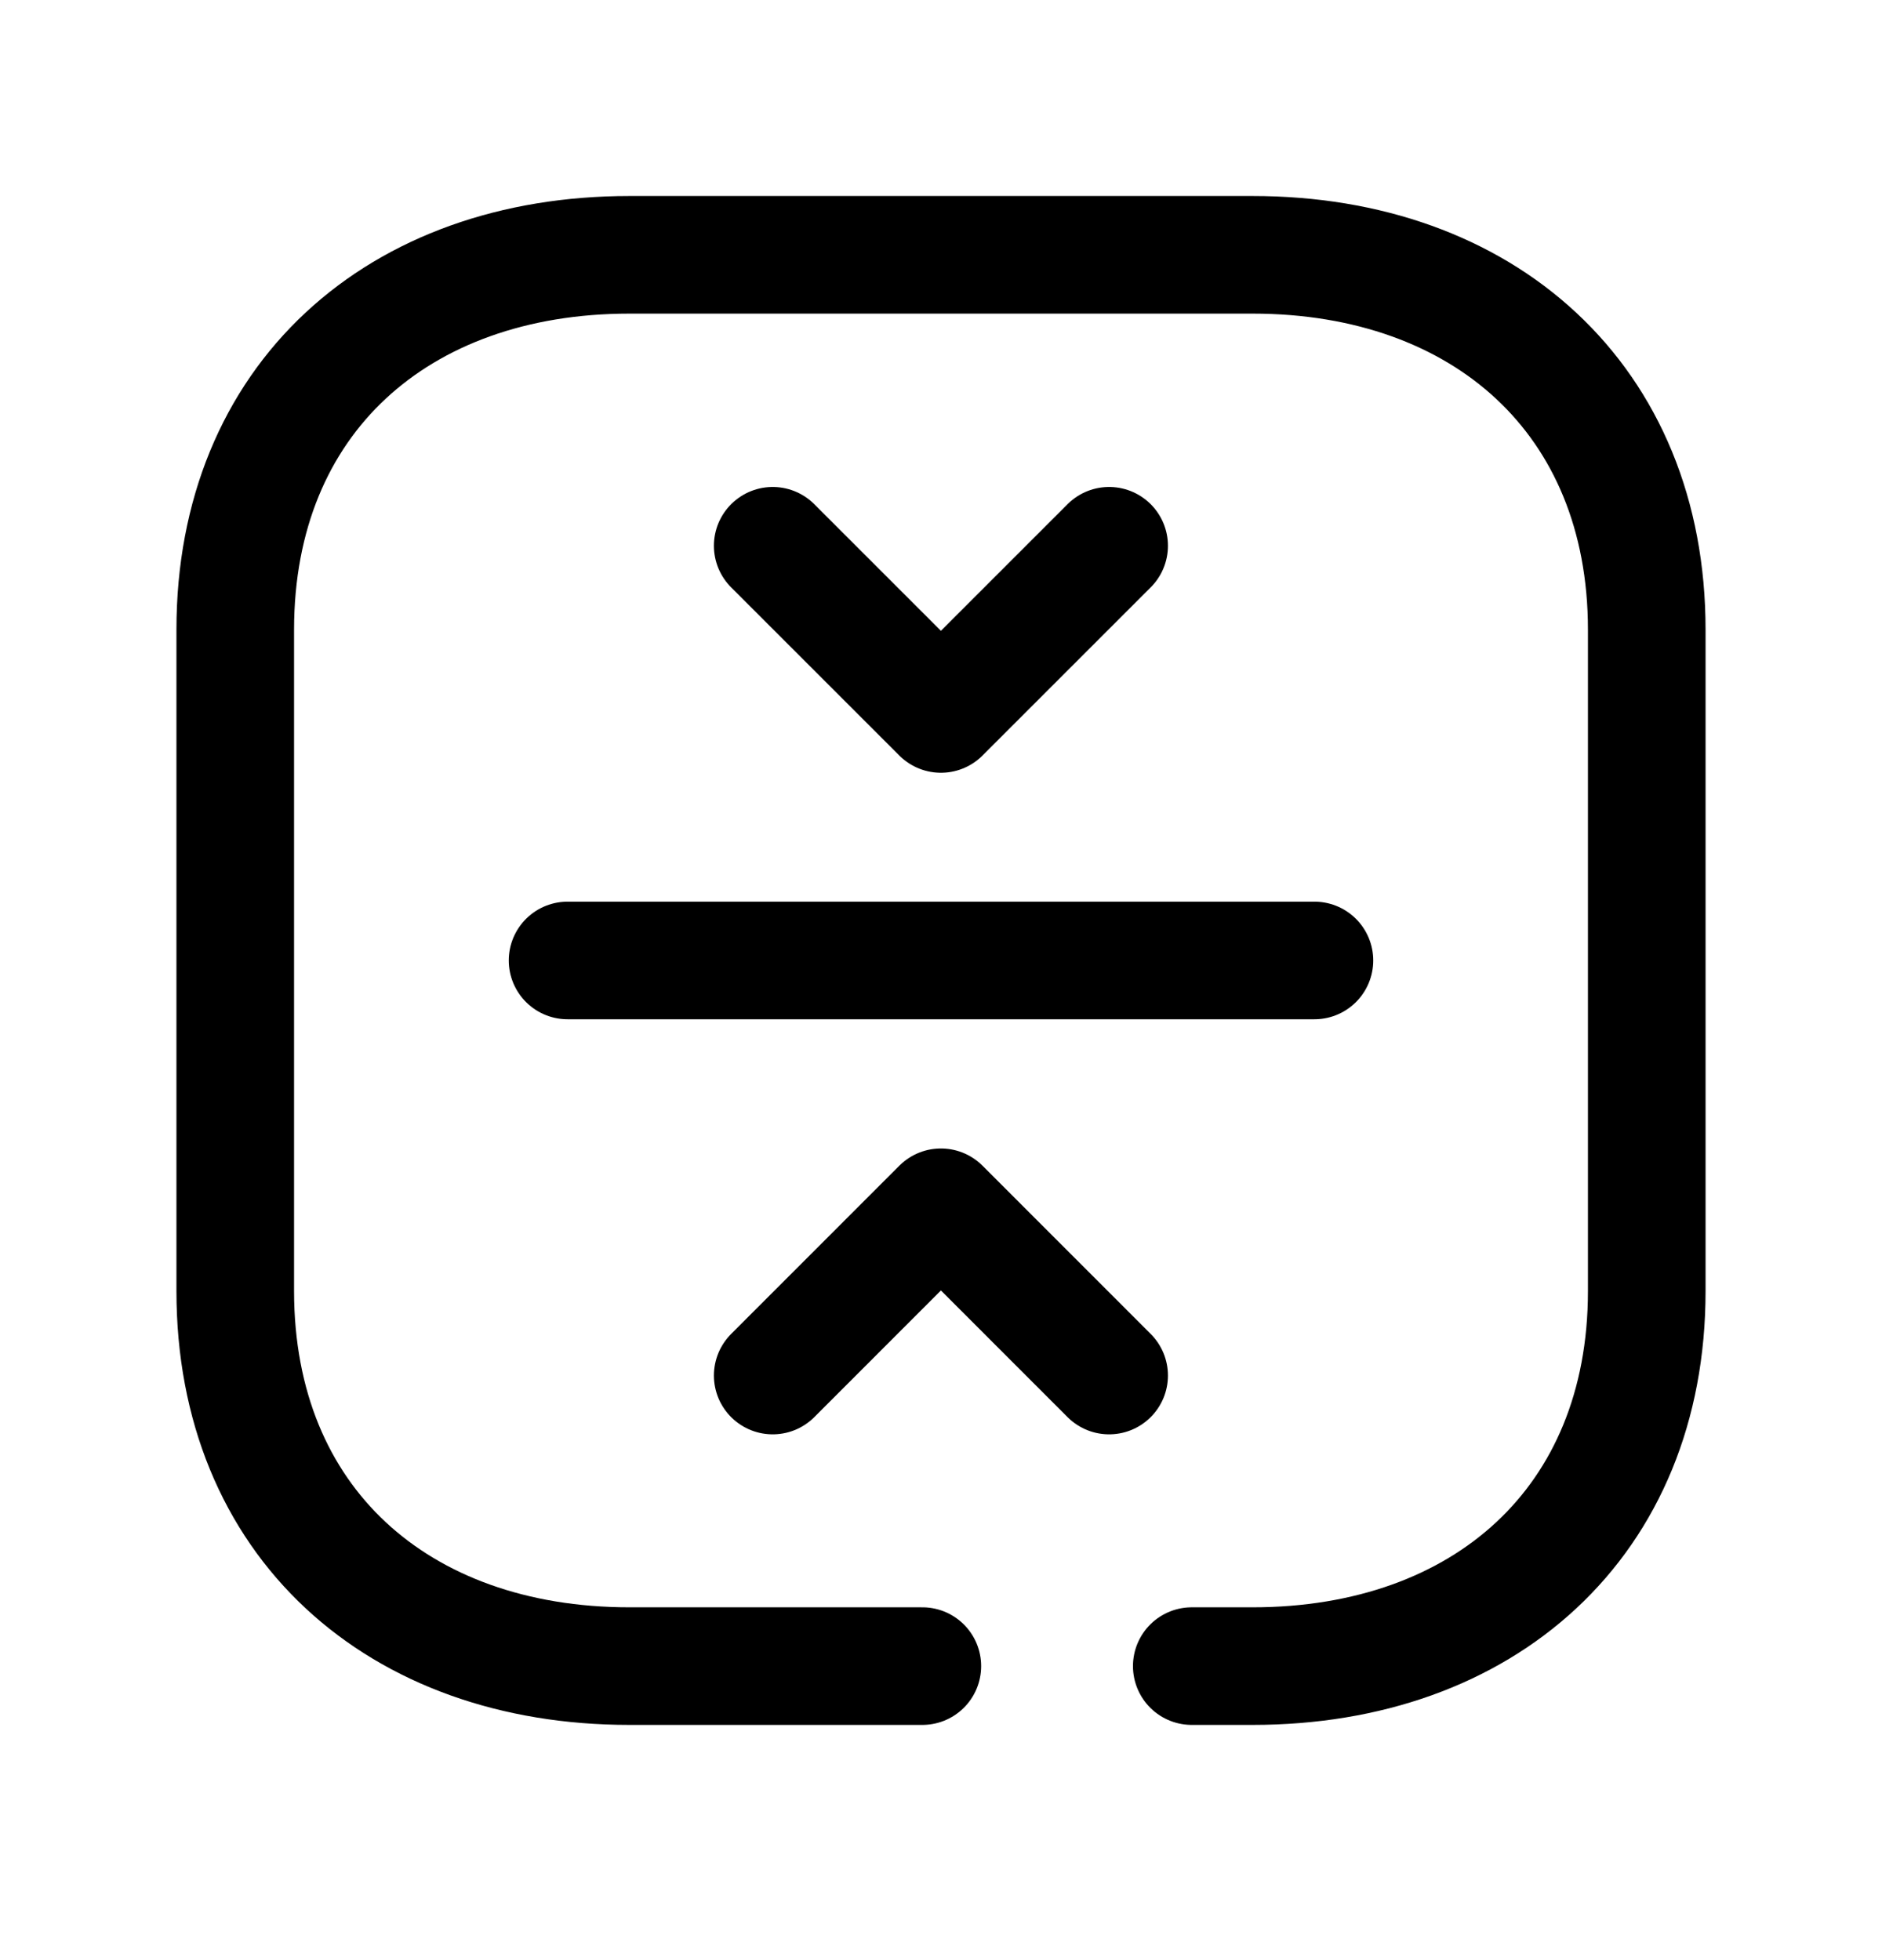 <svg width="24" height="25" viewBox="0 0 24 25" fill="none" xmlns="http://www.w3.org/2000/svg">
<path d="M9.854 17.544L11.999 15.398L14.144 17.544" stroke="black" stroke-width="1.5" stroke-linecap="round" stroke-linejoin="round"/>
<path d="M9.854 6.961L11.999 9.106L14.144 6.961" stroke="black" stroke-width="1.5" stroke-linecap="round" stroke-linejoin="round"/>
<path d="M16.762 12.25H7.238" stroke="black" stroke-width="1.5" stroke-linecap="round" stroke-linejoin="round"/>
<path d="M15.198 21.25H15.974C18.919 21.25 21 19.415 21 16.467V8.032C21 5.093 18.919 3.25 15.974 3.25H8.026C5.081 3.25 3 5.084 3 8.032V16.466C3 19.415 5.081 21.25 8.026 21.25H11.762" stroke="black" stroke-width="1.5" stroke-linecap="round" stroke-linejoin="round"/>
</svg>